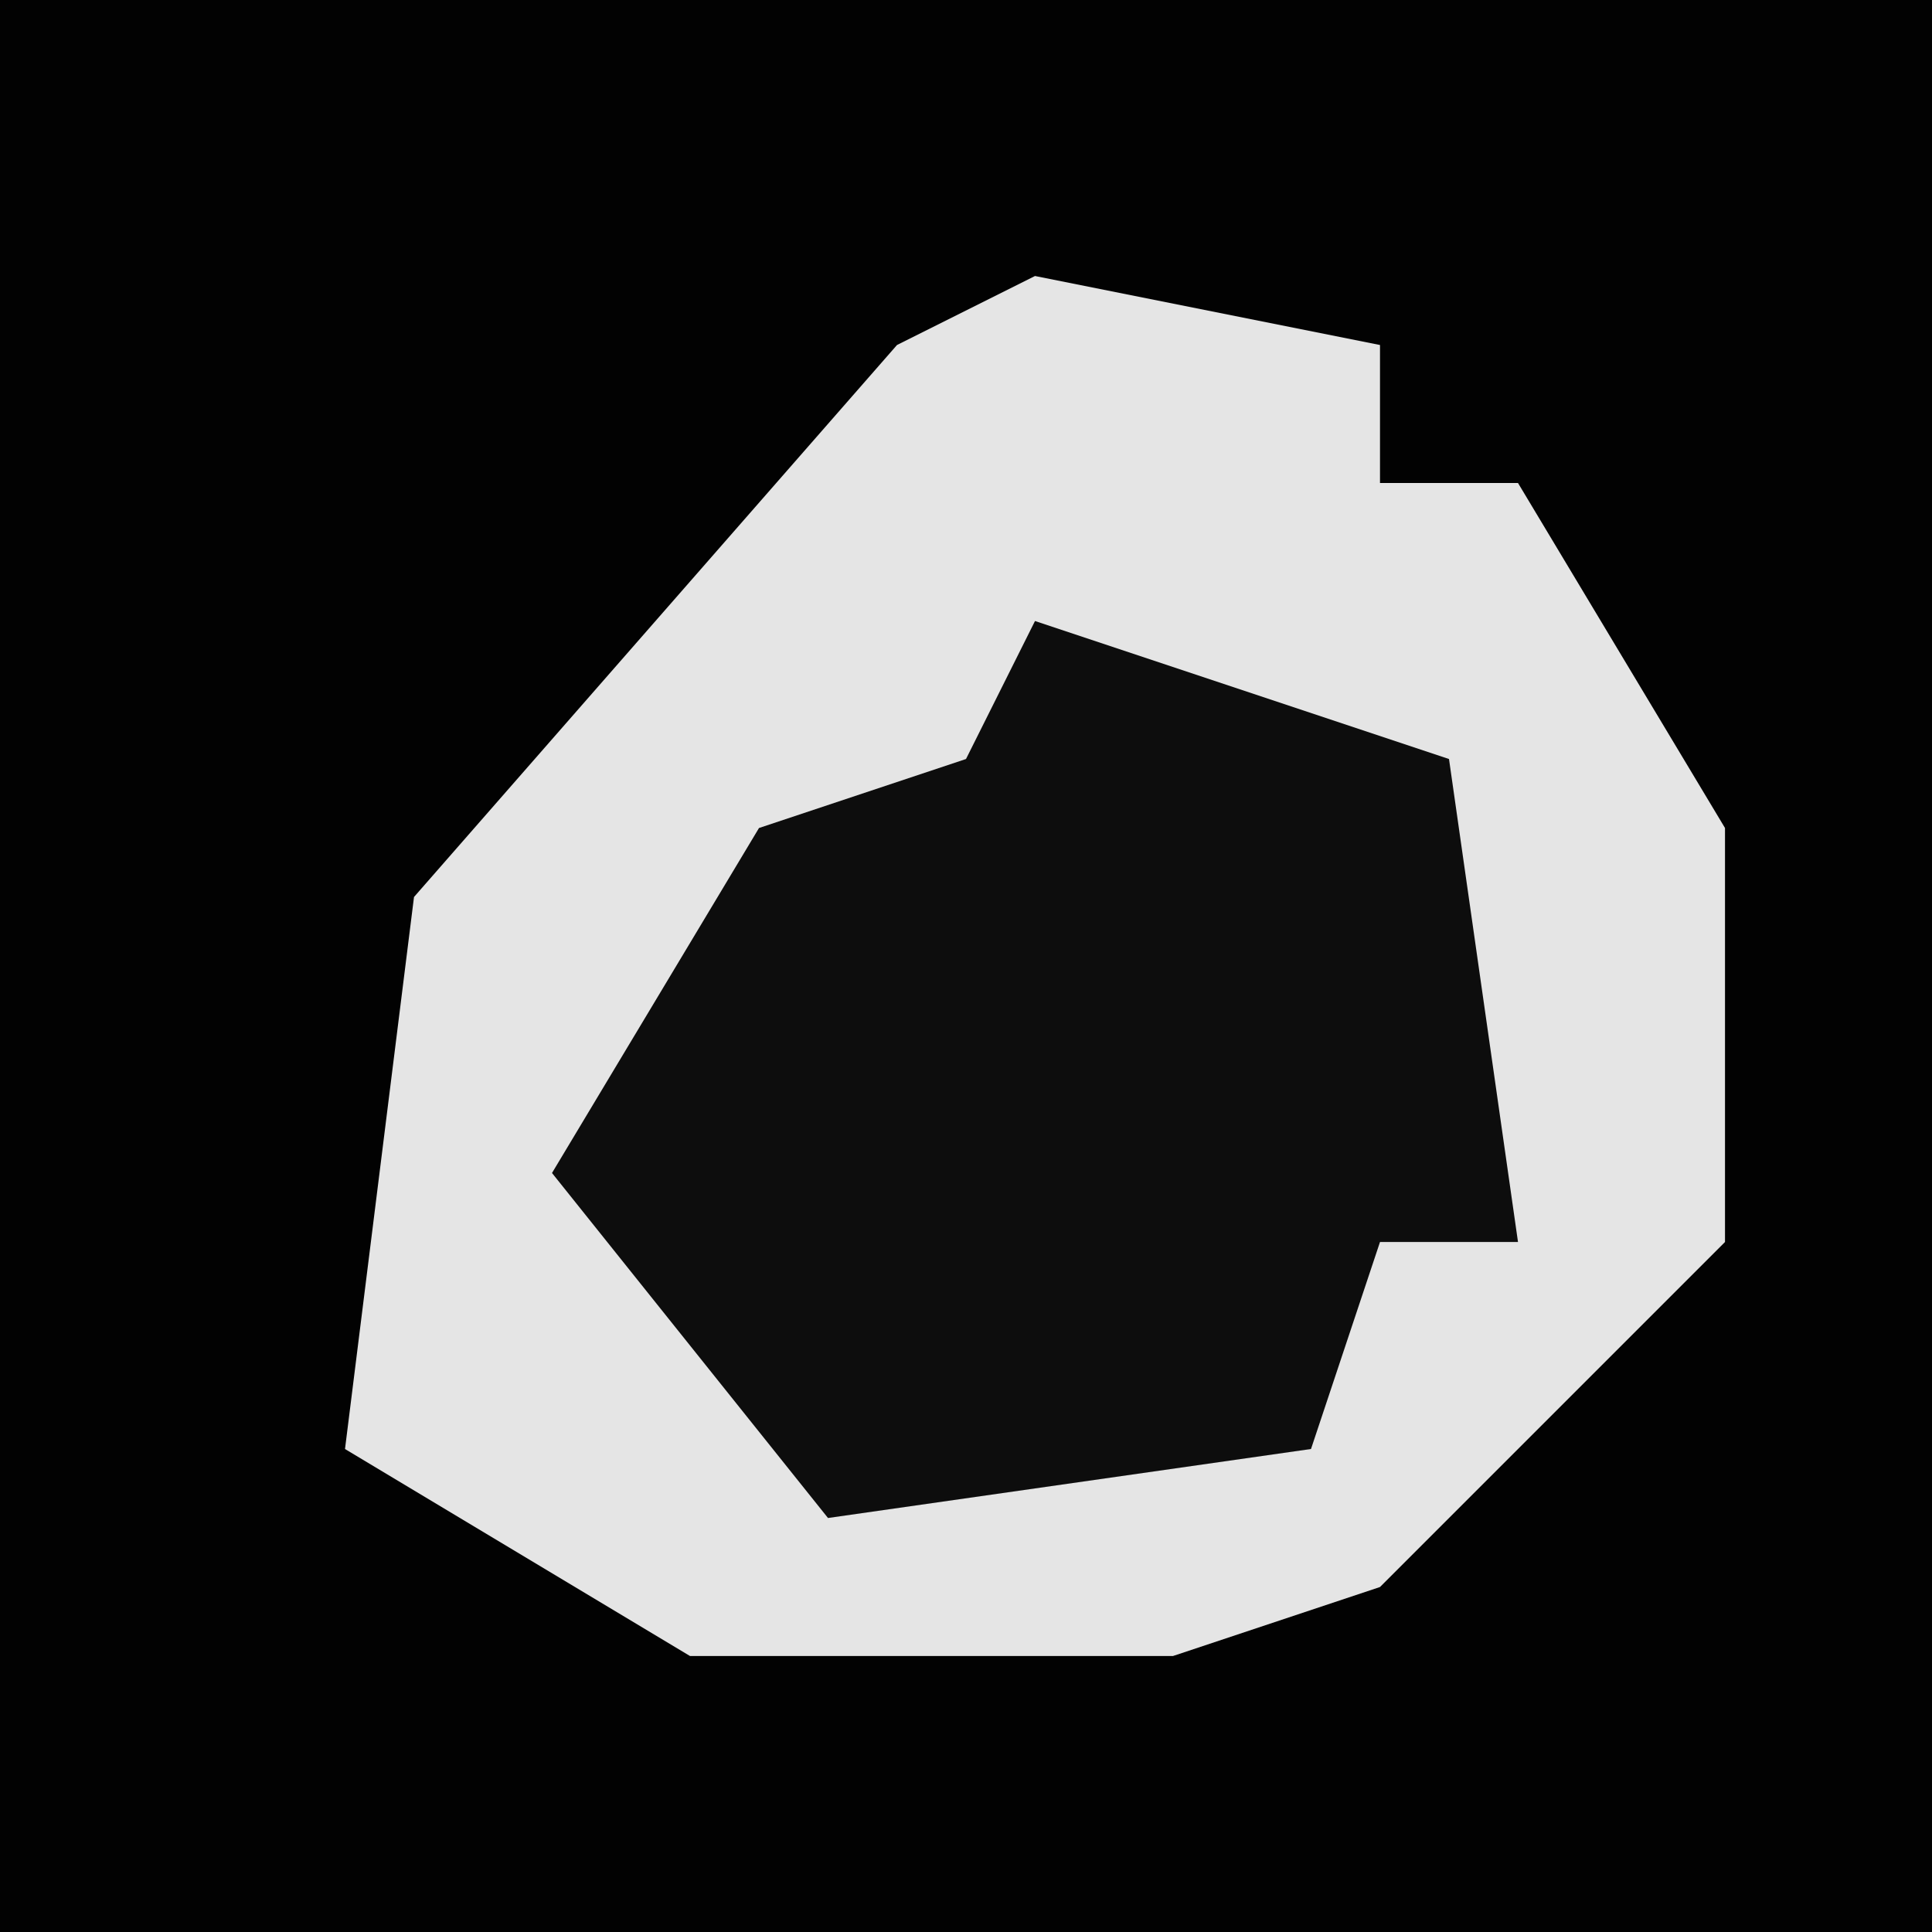 <?xml version="1.0" encoding="UTF-8"?>
<svg version="1.1" xmlns="http://www.w3.org/2000/svg" width="28" height="28">
<path d="M0,0 L28,0 L28,28 L0,28 Z " fill="#020202" transform="translate(0,0)"/>
<path d="M0,0 L5,1 L5,3 L7,3 L10,8 L10,14 L5,19 L2,20 L-5,20 L-10,17 L-9,9 L-2,1 Z " fill="#E5E5E5" transform="translate(15,4)"/>
<path d="M0,0 L6,2 L7,9 L5,9 L4,12 L-3,13 L-7,8 L-4,3 L-1,2 Z " fill="#0D0D0D" transform="translate(15,9)"/>
</svg>
